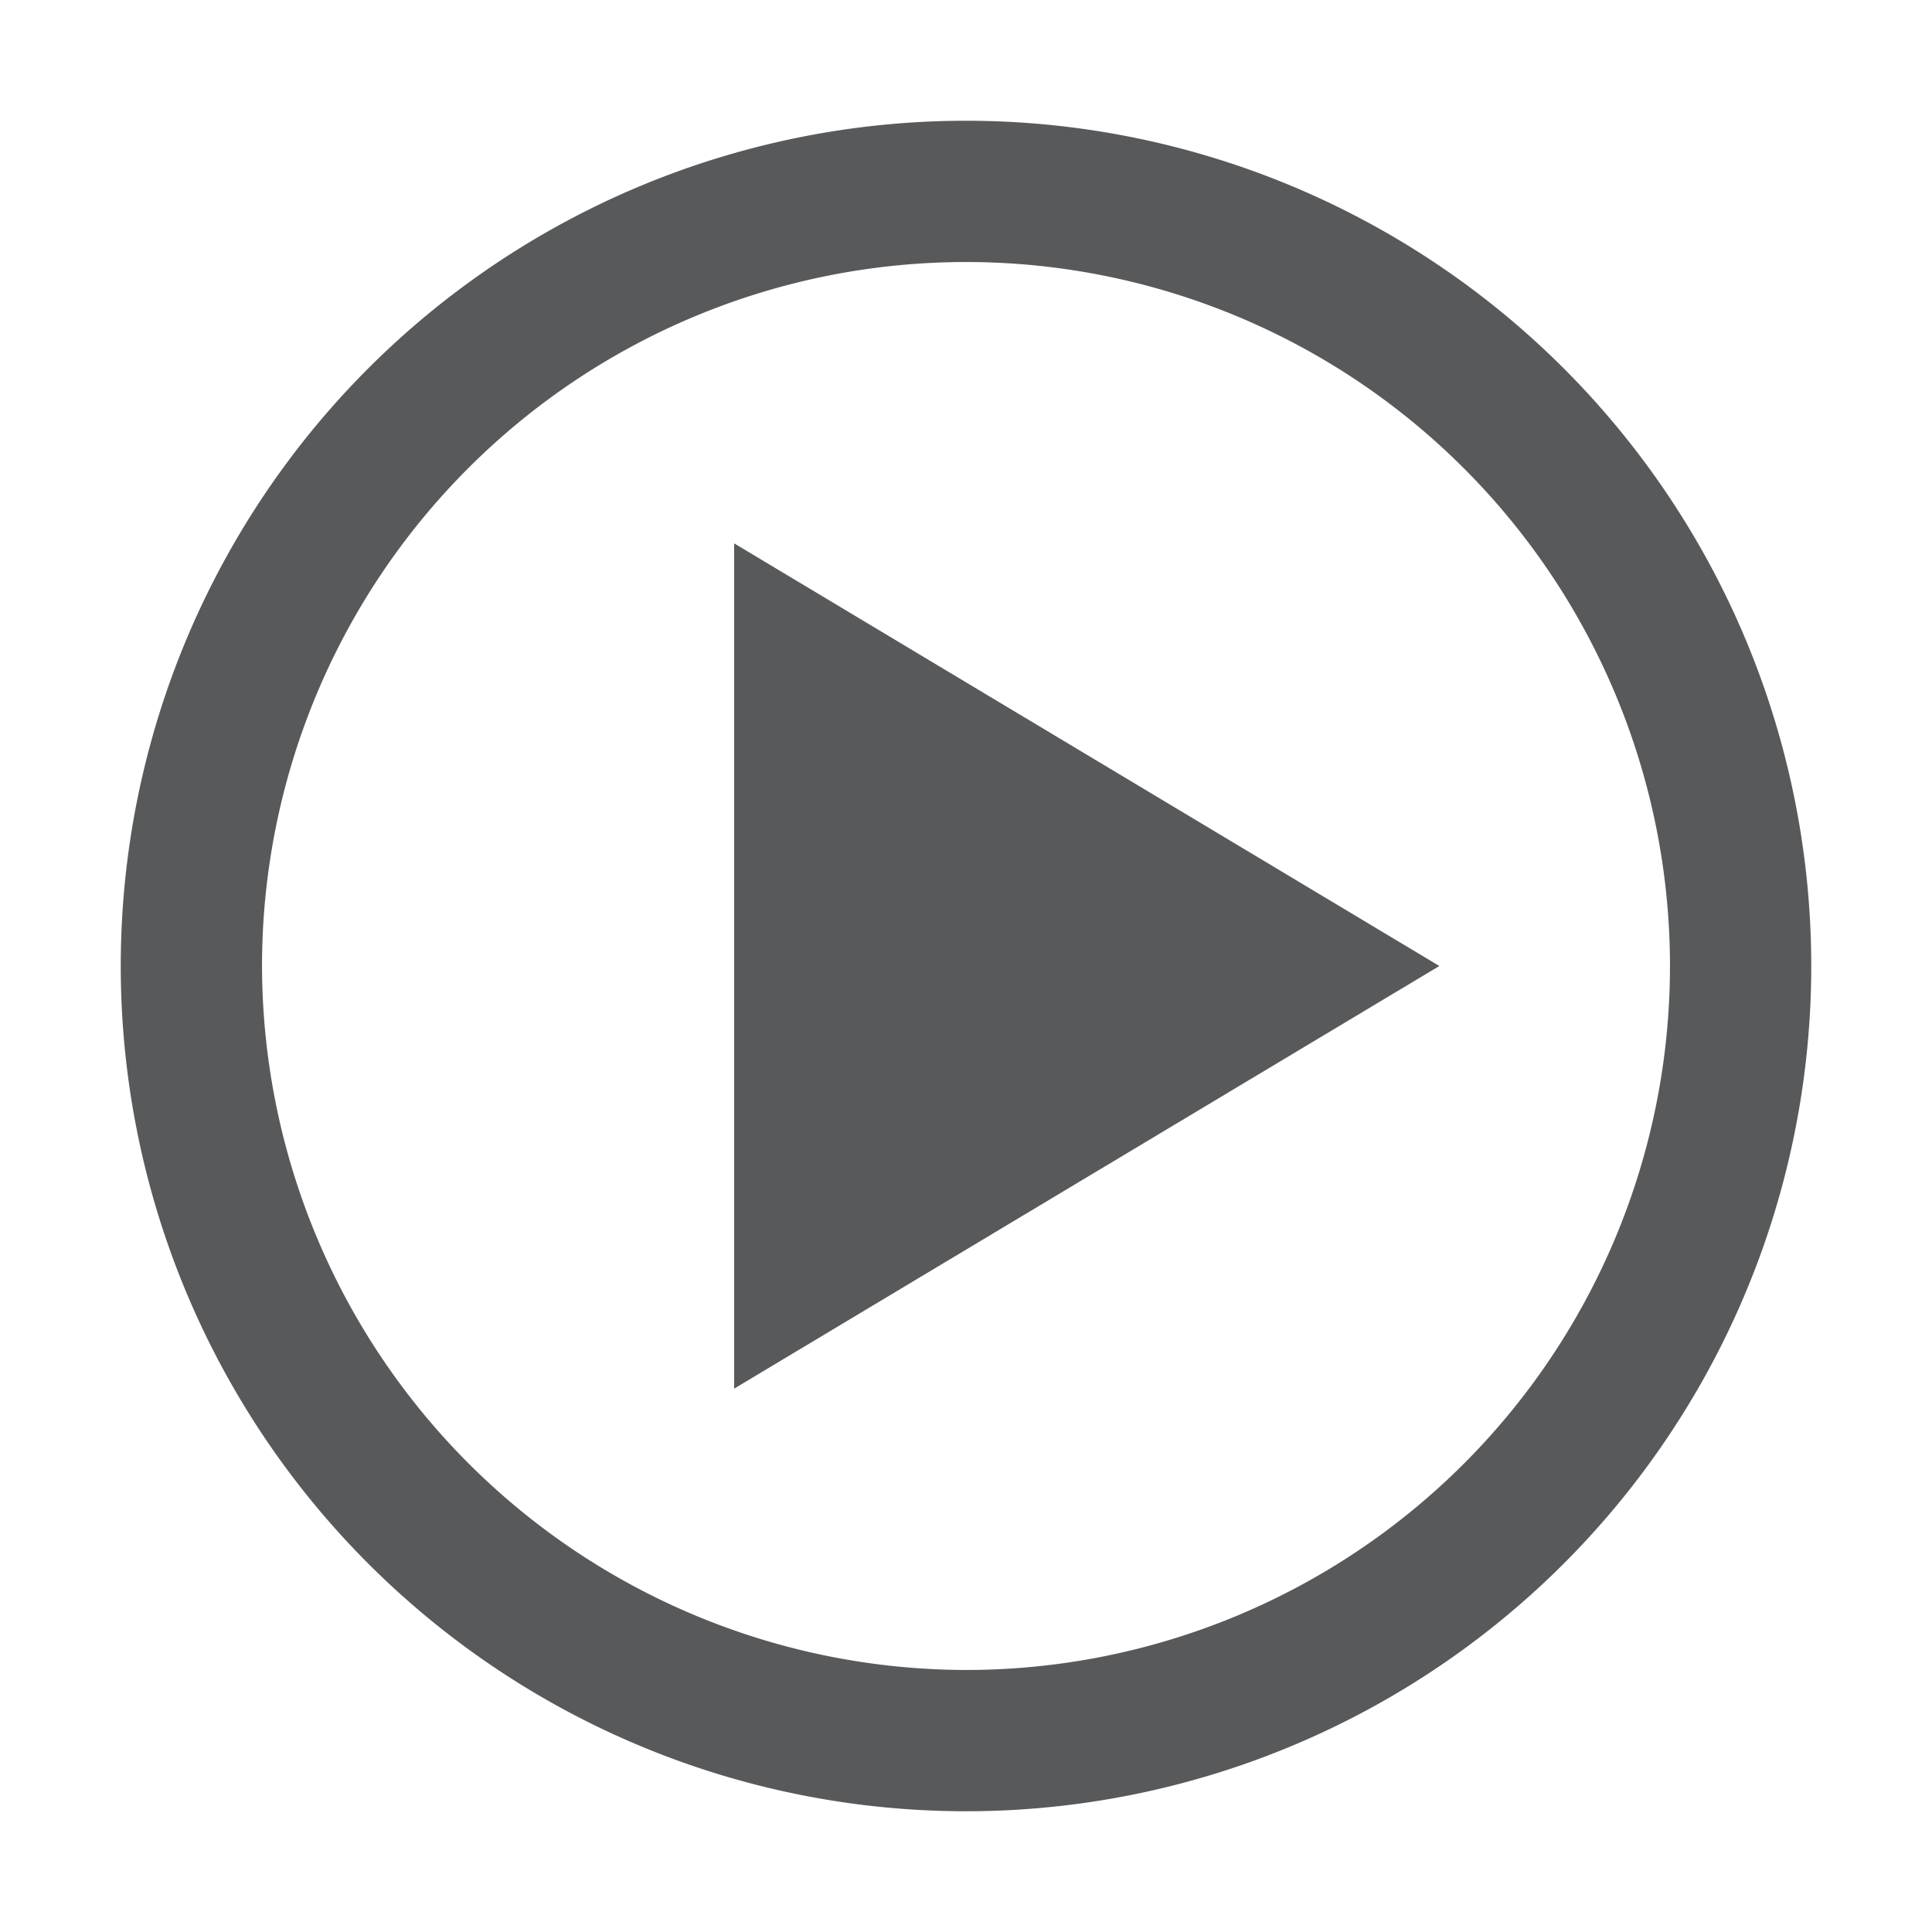 <svg id="Layer_1" data-name="Layer 1" xmlns="http://www.w3.org/2000/svg" viewBox="0 0 16 16"><defs><style>.cls-1{fill:#58595b;}</style></defs><title>play_16x16</title><g id="triangle_circle_outline_hover_12"><path class="cls-1" d="M2.17,8A5.83,5.83,0,1,1,8,13.83,5.84,5.84,0,0,1,2.17,8M1,8A7,7,0,1,0,8,1,7,7,0,0,0,1,8Z"/><polygon class="cls-1" points="6.08 11.5 6.08 4.5 11.92 8 6.08 11.5"/></g></svg>